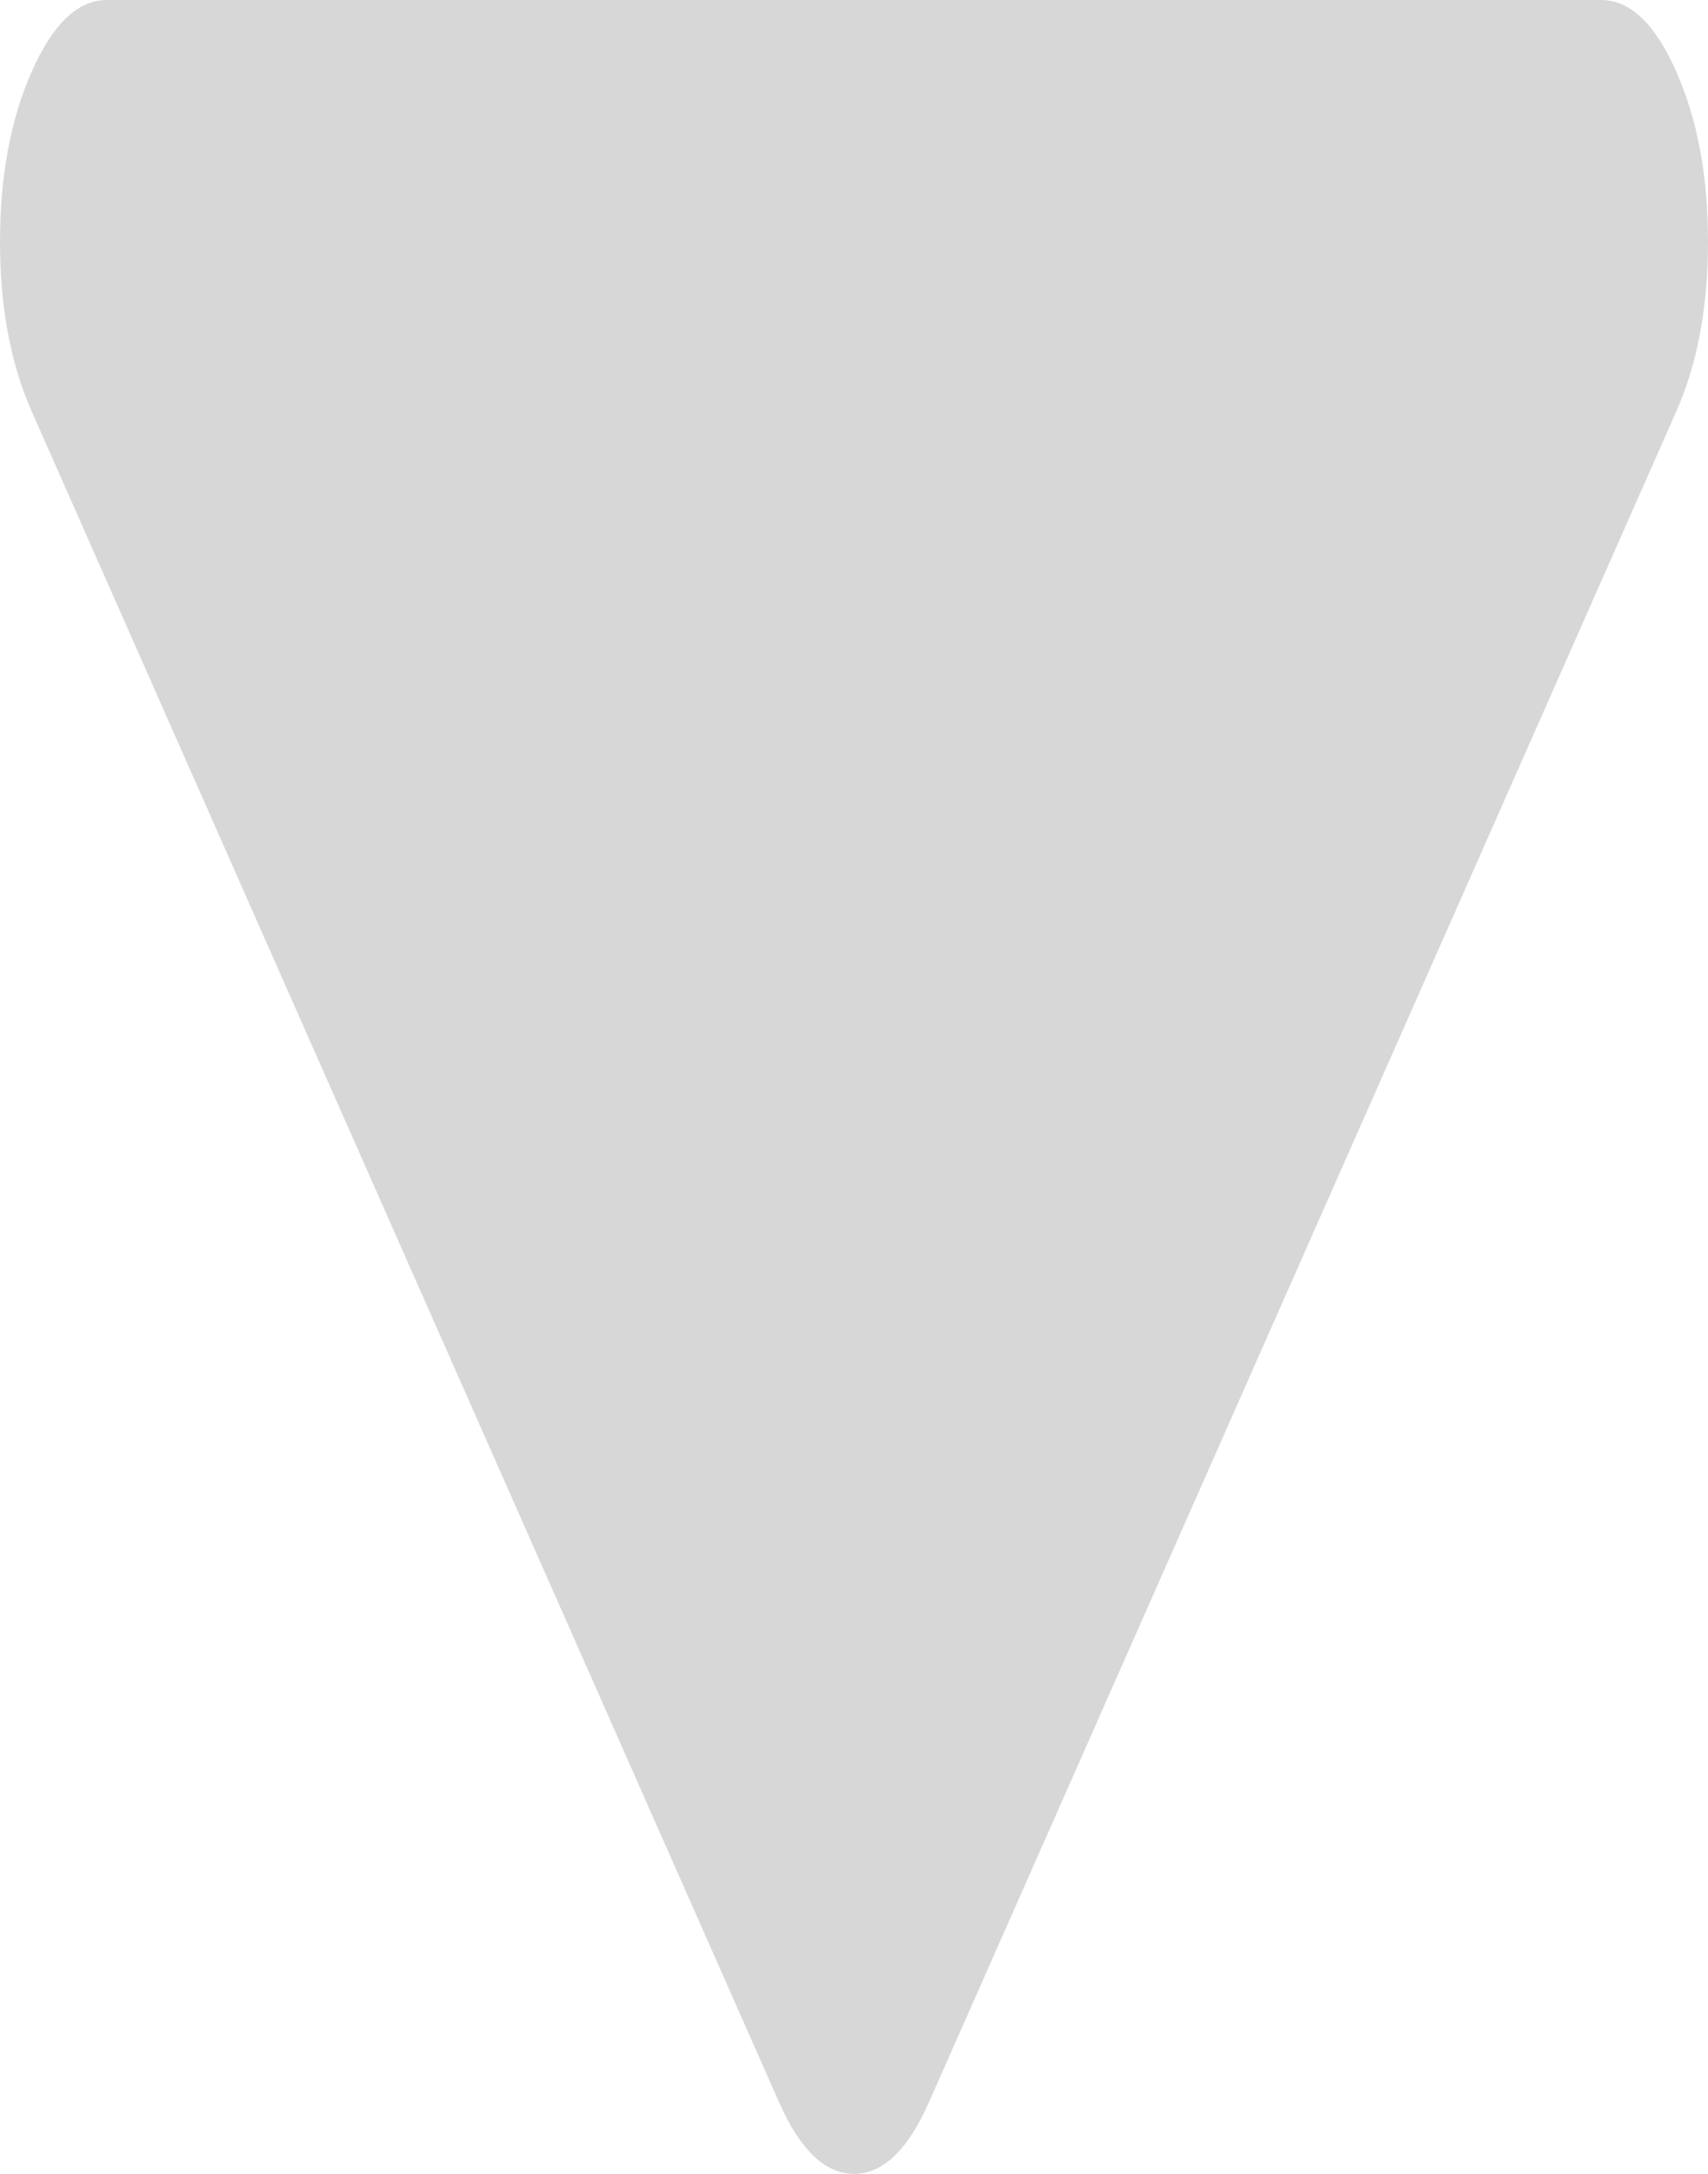 ﻿<?xml version="1.0" encoding="utf-8"?>
<svg version="1.1" xmlns:xlink="http://www.w3.org/1999/xlink" width="11px" height="14px" xmlns="http://www.w3.org/2000/svg">
  <g transform="matrix(1 0 0 1 -177 -860 )">
    <path d="M 10.796 0.462  C 10.932 0.77  11 1.134  11 1.556  C 11 1.977  10.932 2.341  10.796 2.649  L 5.983 13.538  C 5.847 13.846  5.686 14  5.5 14  C 5.314 14  5.153 13.846  5.017 13.538  L 0.204 2.649  C 0.068 2.341  0 1.977  0 1.556  C 0 1.134  0.068 0.77  0.204 0.462  C 0.34 0.154  0.501 0  0.688 0  L 10.312 0  C 10.499 0  10.66 0.154  10.796 0.462  Z " fill-rule="nonzero" fill="#d7d7d7" stroke="none" transform="matrix(1 0 0 1 177 860 )" />
  </g>
</svg>